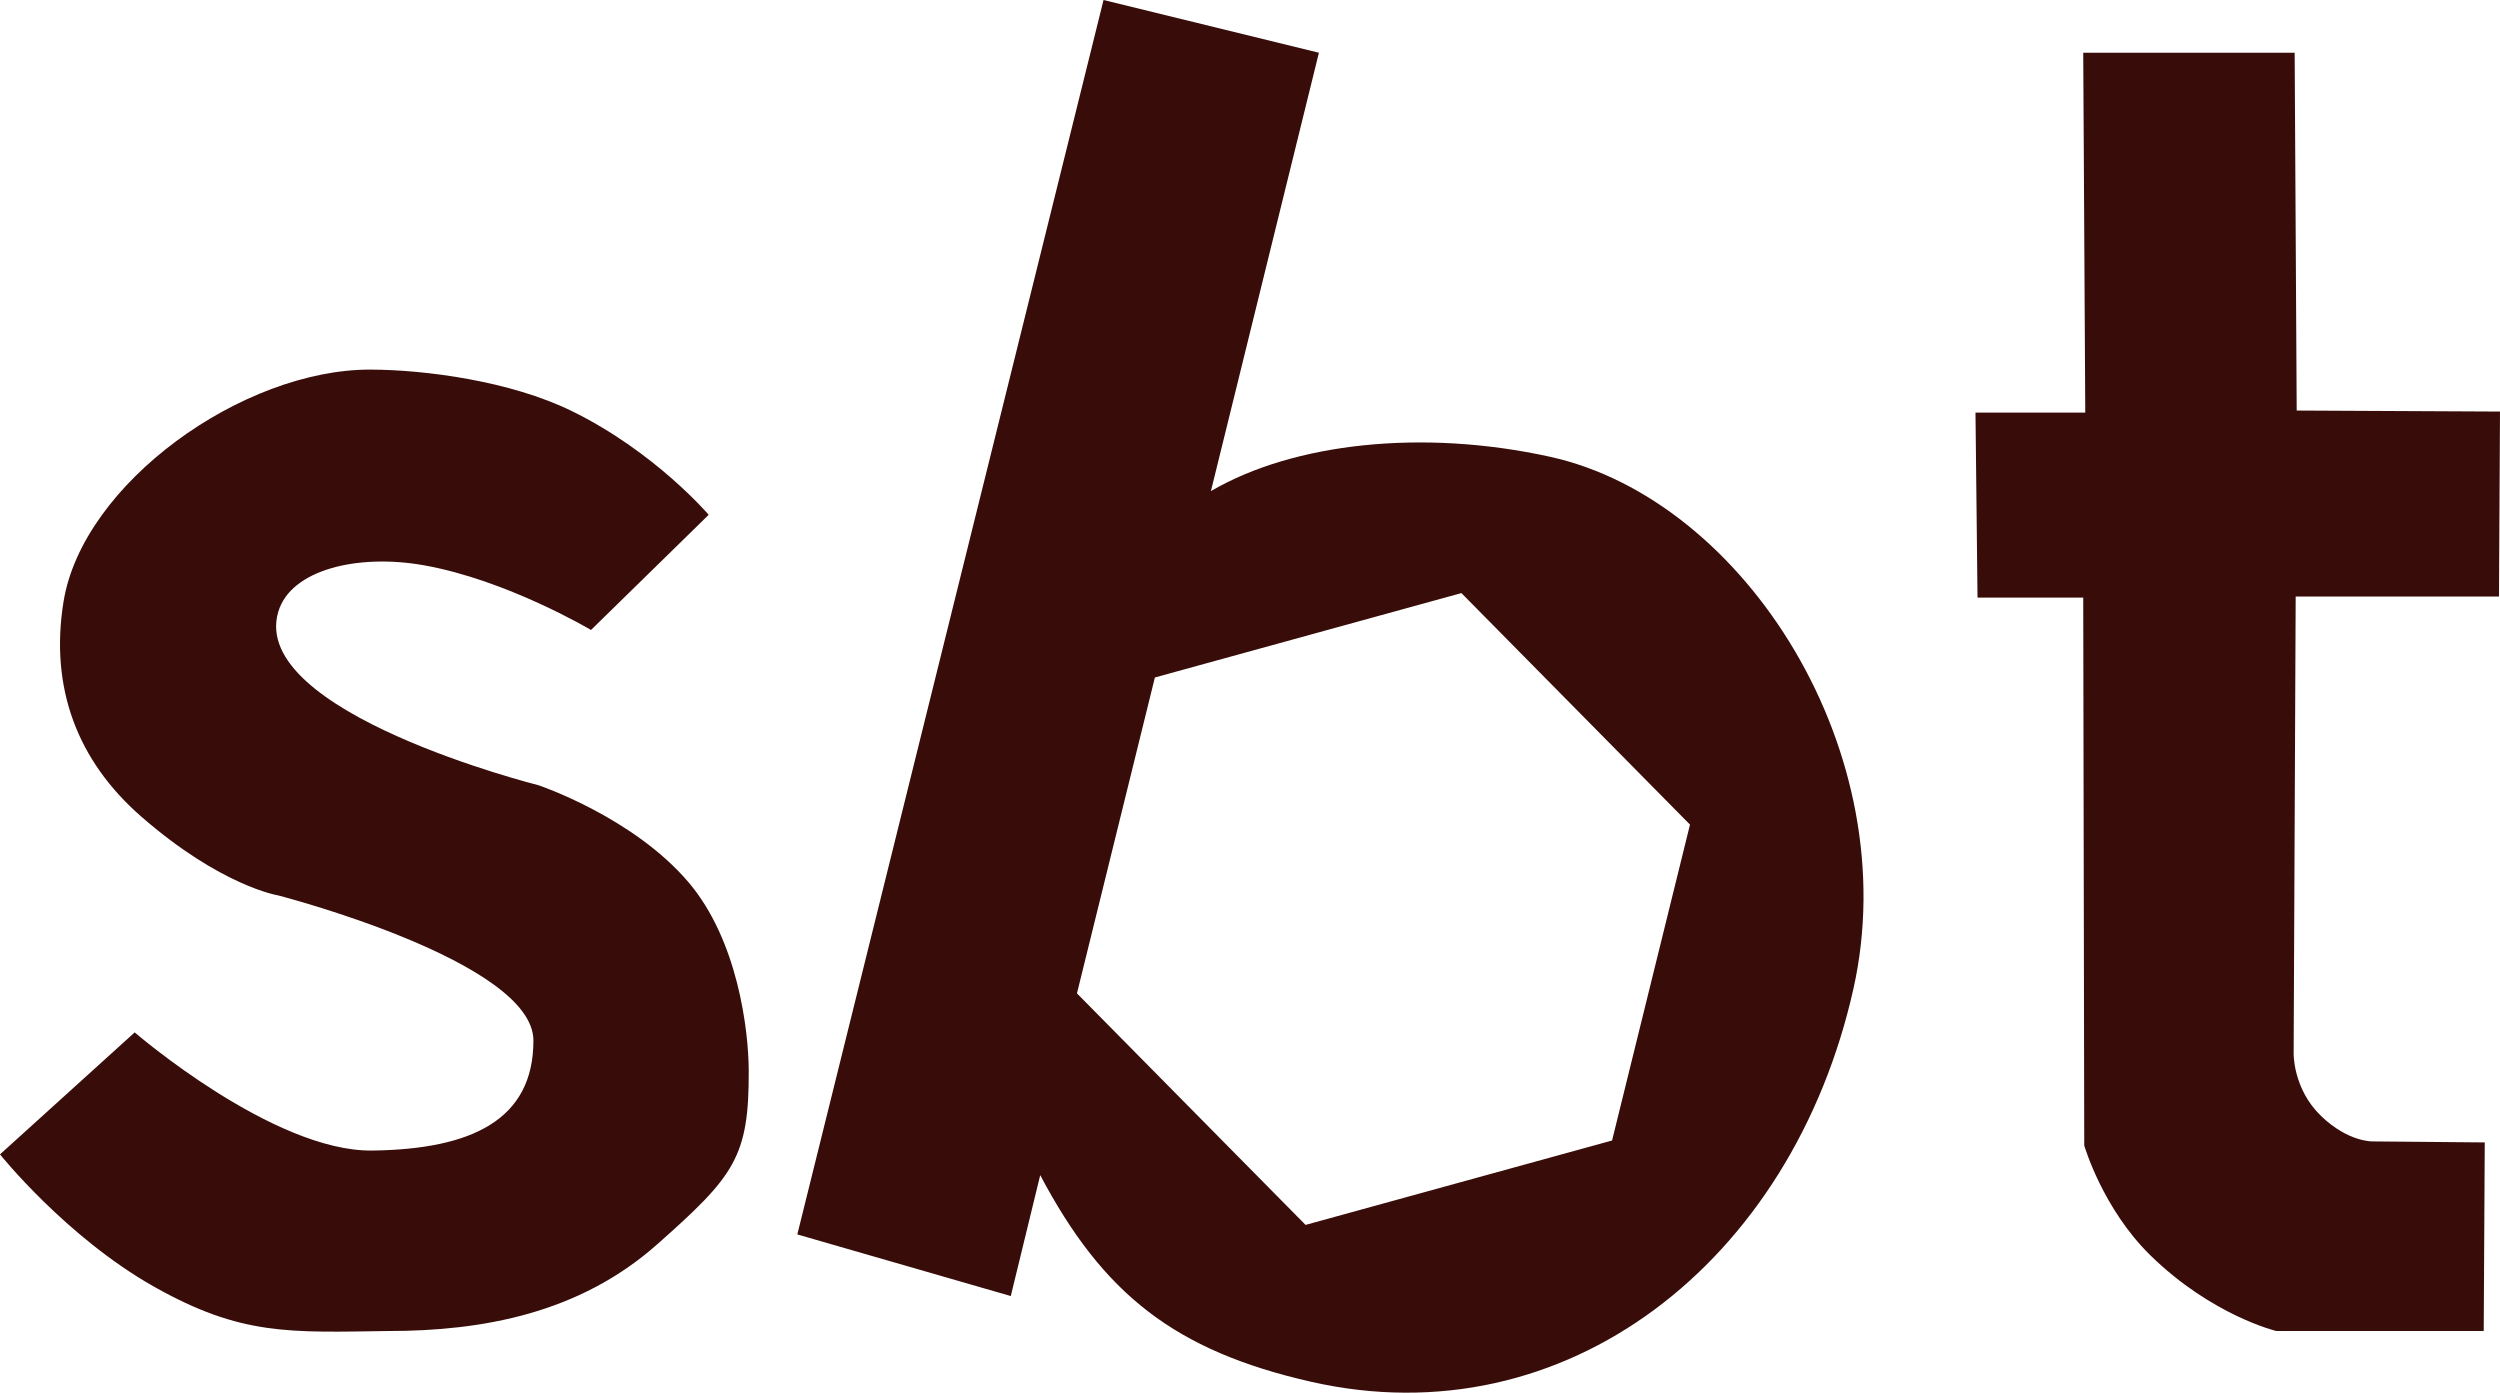 <svg xmlns="http://www.w3.org/2000/svg" xml:space="preserve" viewBox="0 0 245.941 137.007"><g fill="#380d09"><path d="m13.25 101.563-13.25 12s6.5 8.125 15.125 13 13.381 4.508 23.065 4.379c9.31 0 18.81-1.754 26.435-8.504s9.066-8.6 9.033-17.112c-.016-3.994-1.075-12.813-5.908-18.513-5.466-6.445-14.781-9.566-14.781-9.566s-28.53-7.155-25.594-17.059c1.232-4.156 7.818-5.726 14.292-4.583 8.192 1.444 16.474 6.371 16.474 6.371l11.577-11.33s-5.274-6.198-13.468-10.208c-6.064-2.967-14.428-4.059-19.783-4.078C23.875 36.313 8.132 47.557 6.25 59.188c-1.375 8.5 1.383 15.676 7.625 21.125 7.875 6.875 13.478 7.771 13.478 7.771s25.123 6.469 25.123 14.286-6.101 10.692-15.851 10.817-23.375-11.624-23.375-11.624M194.341 40.589l.2 18.199h10.4l.1 53.9s1.801 6.2 6.5 10.8c6.065 5.937 12.4 7.454 12.4 7.454h20.399l.101-18.554-11-.1s-2.401.101-5.1-2.5c-2.801-2.7-2.7-6.2-2.7-6.2l.2-44.9h20l.1-18.2-20-.1-.2-35.2h-20.8l.2 35.4h-10.8zM152.5 44.938c-12.529-2.767-25.25-1.375-33.375 3.375L129.75 5.188 108.562 0 78.437 121.438l21 6.062 2.896-11.895c6.167 11.666 13.194 17.279 26.667 20.333 25 5.667 47.312-11.762 53.334-38.667C187.5 74.188 171.75 49.188 152.5 44.938m6.089 67.261-30.152 8.302-22.49-22.776 7.666-31.077 30.155-8.302 22.487 22.776z"/></g></svg>